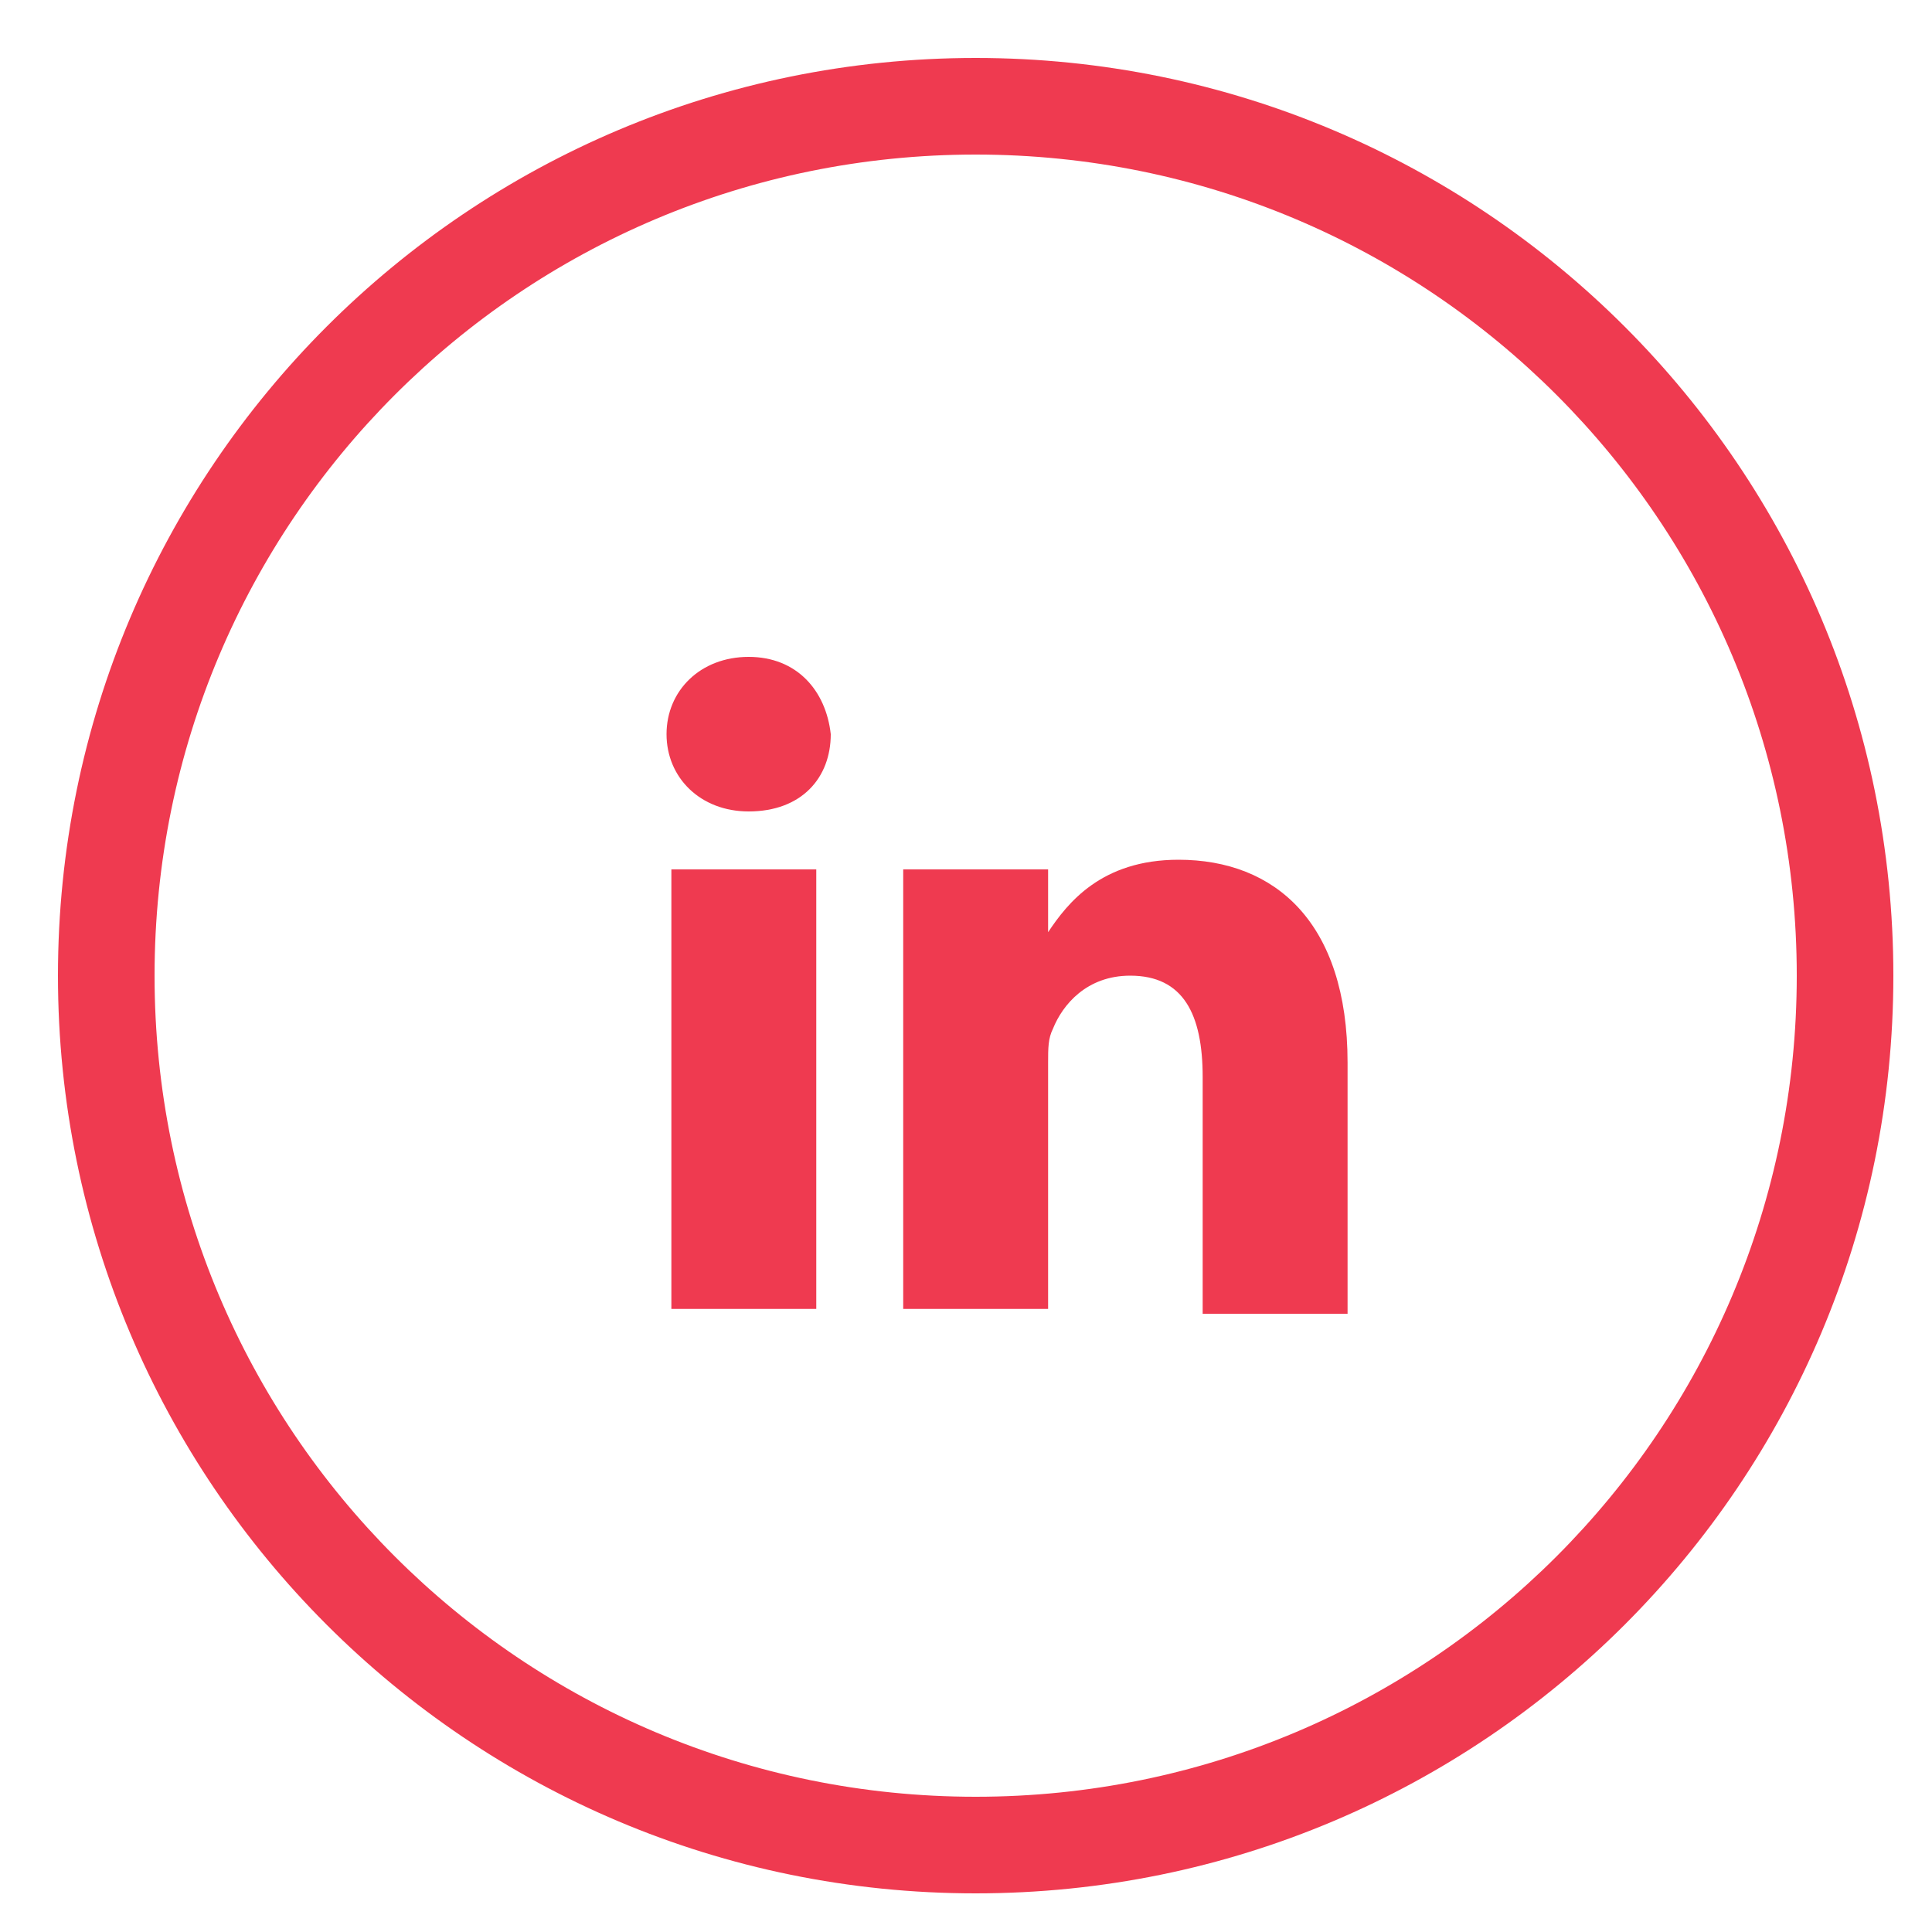 <svg xmlns="http://www.w3.org/2000/svg" viewBox="0 0 40 40" enable-background="new 0 0 40 40"><g fill="#EF3A50"><path d="M20.2 39.2c-10.5 0-19-8.5-19-19s8.5-19 19-19 19 8.5 19 19-8.5 19-19 19zm0-36c-9.4 0-17 7.6-17 17s7.6 17 17 17 17-7.6 17-17-7.6-17-17-17zM24.4 17.8c-1.6 0-2.3.9-2.7 1.5V18h-3v9.1h3V22c0-.3 0-.5.1-.7.2-.5.7-1.1 1.6-1.1 1.1 0 1.5.8 1.5 2.1v4.9h3V22c0-2.9-1.5-4.2-3.5-4.2zM15.5 13.6c-1 0-1.7.7-1.7 1.6 0 .9.7 1.6 1.7 1.6 1.1 0 1.7-.7 1.7-1.6-.1-.9-.7-1.6-1.7-1.6zM13.9 18h3v9.1h-3z"/></g></svg>